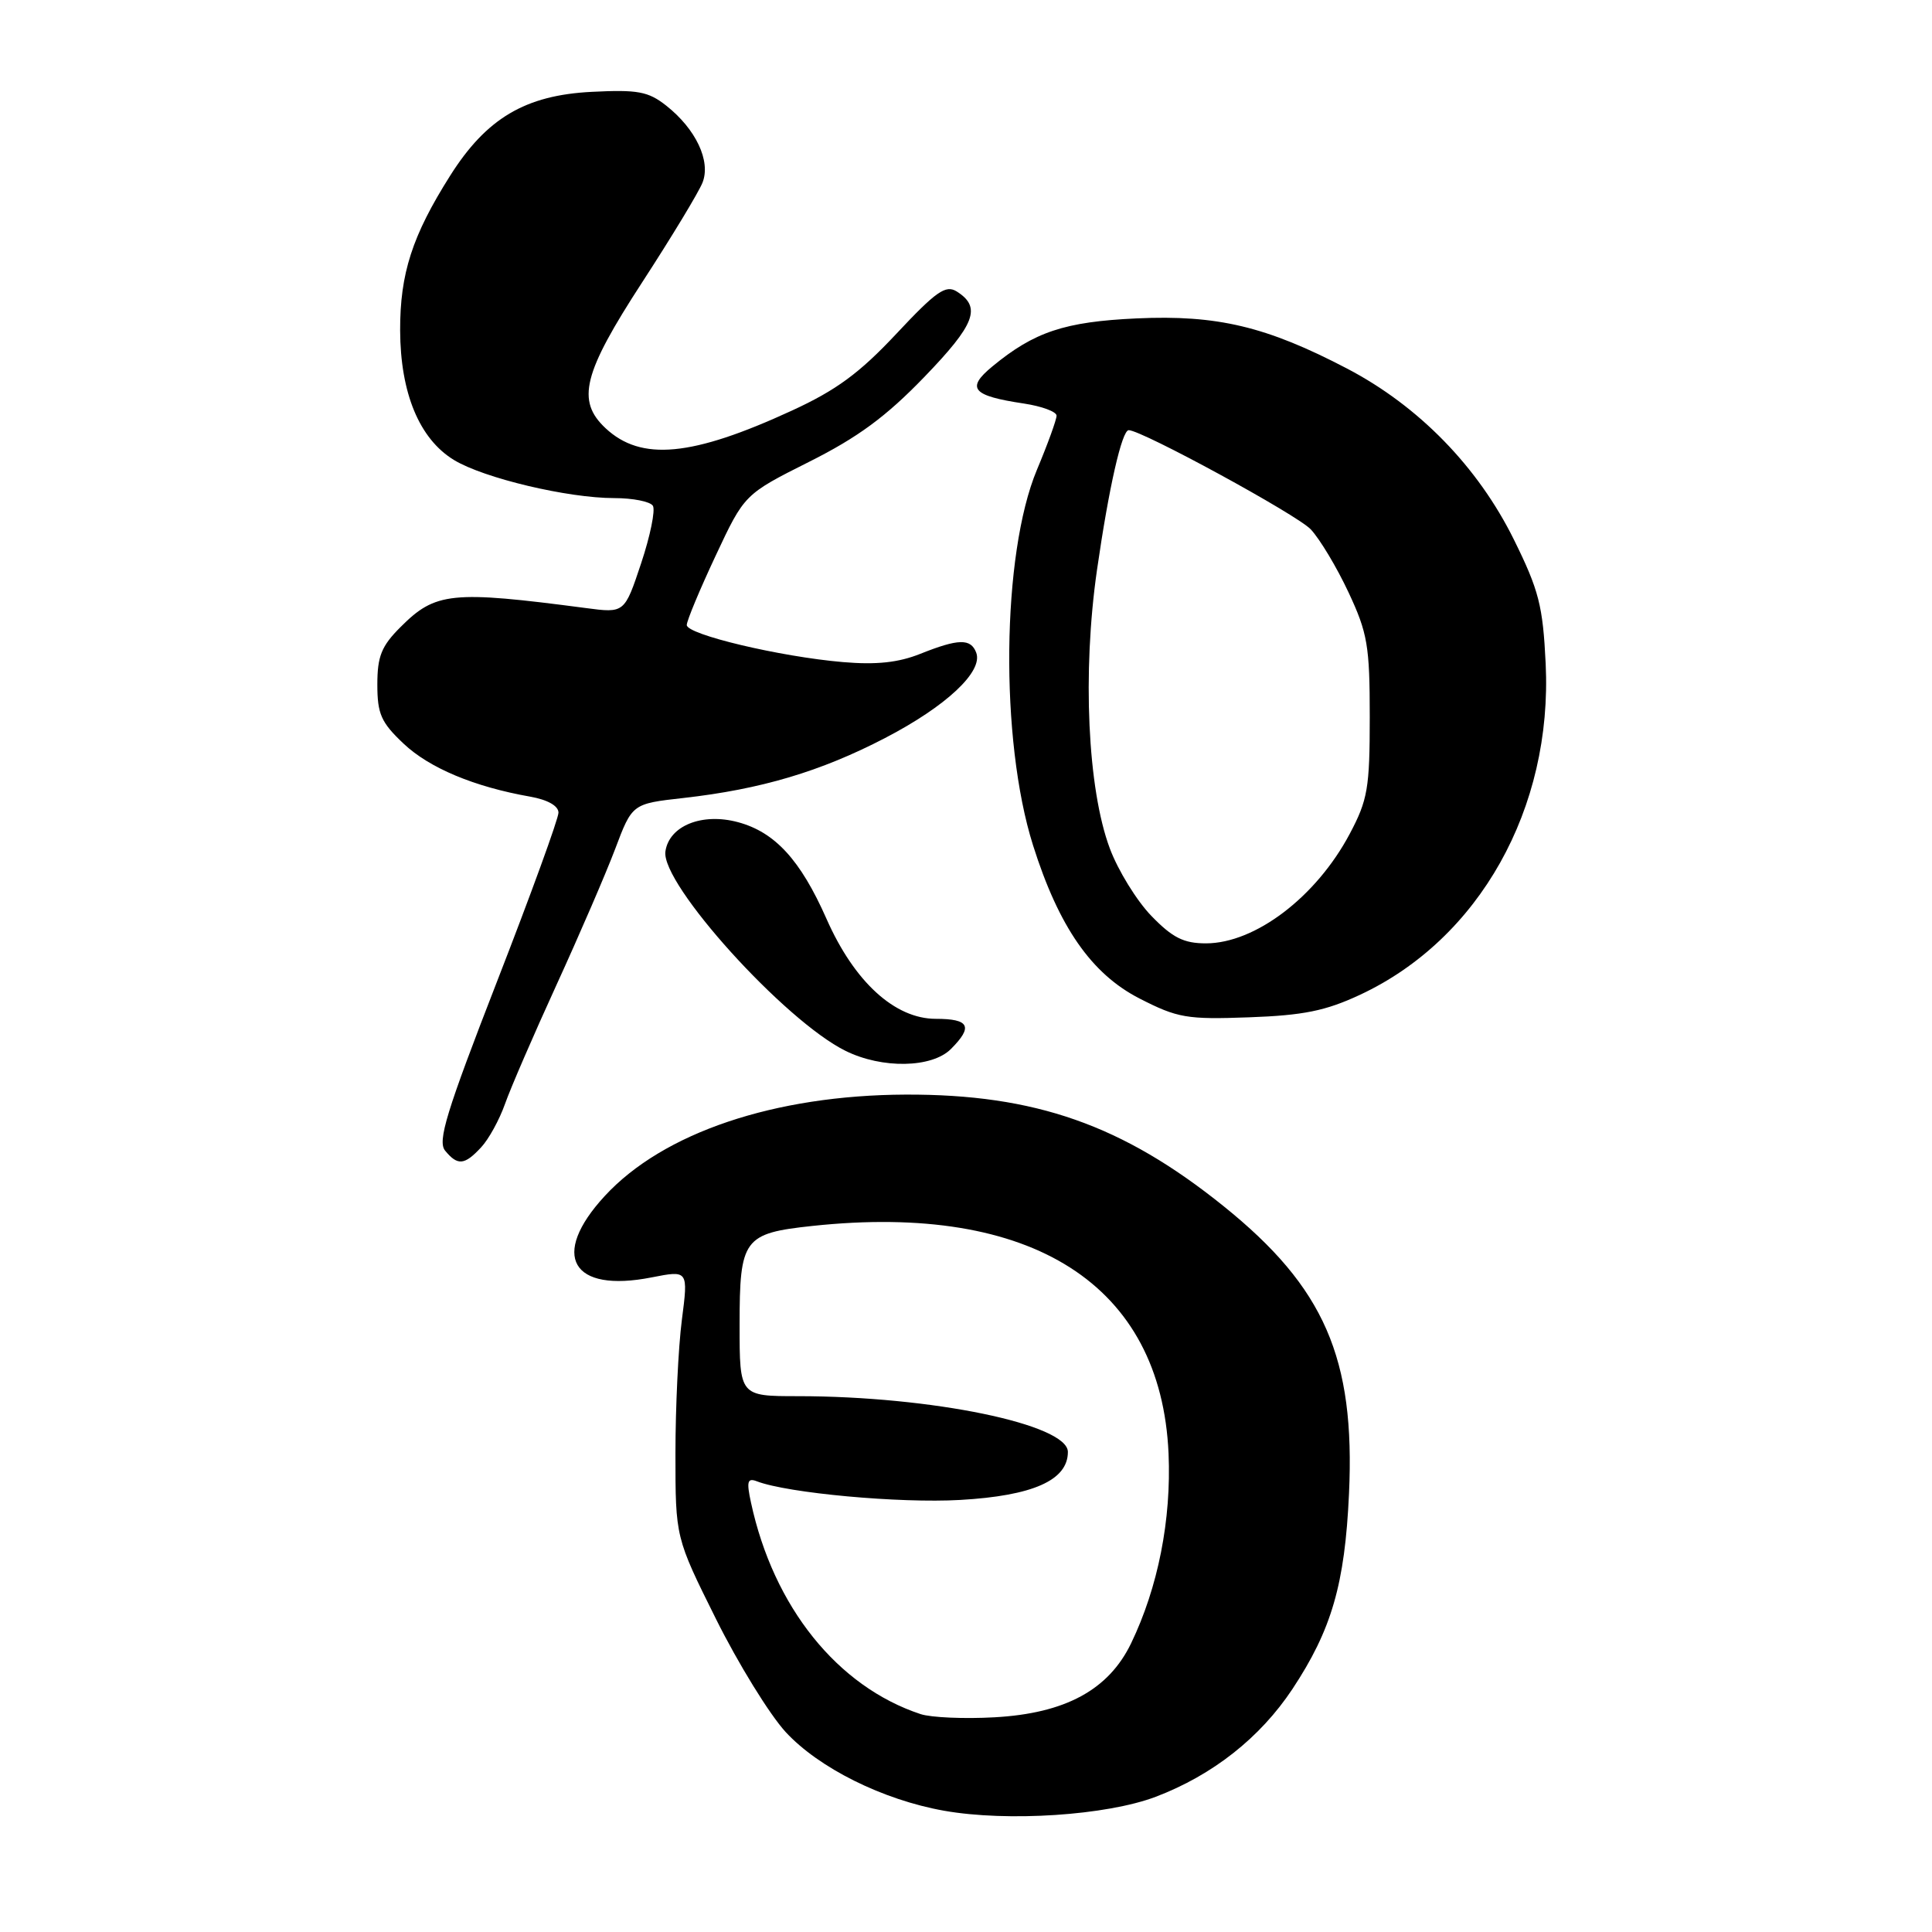 <?xml version="1.0" encoding="UTF-8" standalone="no"?>
<!DOCTYPE svg PUBLIC "-//W3C//DTD SVG 1.1//EN" "http://www.w3.org/Graphics/SVG/1.1/DTD/svg11.dtd" >
<svg xmlns="http://www.w3.org/2000/svg" xmlns:xlink="http://www.w3.org/1999/xlink" version="1.1" viewBox="0 0 256 256">
 <g >
 <path fill="currentColor"
d=" M 153.15 238.08 C 160.69 235.21 166.97 230.26 171.25 223.81 C 176.45 215.95 178.20 209.92 178.75 197.92 C 179.58 179.96 175.50 170.59 162.14 159.83 C 148.76 149.06 137.15 144.98 120.00 145.04 C 102.63 145.11 87.87 150.08 80.13 158.48 C 72.85 166.37 75.73 171.36 86.35 169.26 C 91.20 168.31 91.20 168.31 90.35 174.90 C 89.88 178.53 89.50 186.50 89.50 192.61 C 89.50 203.73 89.50 203.73 94.86 214.50 C 97.81 220.43 101.97 227.18 104.11 229.51 C 108.52 234.28 116.98 238.49 125.09 239.93 C 133.50 241.42 146.62 240.56 153.15 238.08 Z  M 63.74 152.04 C 64.75 150.97 66.17 148.38 66.91 146.29 C 67.64 144.21 70.72 137.10 73.74 130.50 C 76.76 123.90 80.26 115.80 81.51 112.50 C 83.77 106.50 83.77 106.50 90.54 105.74 C 100.83 104.58 108.71 102.24 117.26 97.80 C 125.39 93.58 130.31 88.97 129.35 86.47 C 128.63 84.58 127.00 84.62 121.96 86.63 C 119.04 87.80 116.12 88.11 111.69 87.73 C 103.37 87.02 91.00 84.08 91.00 82.82 C 91.00 82.25 92.72 78.13 94.82 73.65 C 98.64 65.50 98.64 65.50 107.20 61.20 C 113.68 57.95 117.39 55.22 122.46 49.97 C 129.23 42.96 130.08 40.71 126.77 38.62 C 125.31 37.71 124.04 38.60 118.77 44.23 C 113.88 49.45 110.82 51.70 104.90 54.42 C 91.68 60.51 84.96 61.14 80.25 56.75 C 76.34 53.10 77.25 49.47 85.09 37.41 C 88.99 31.41 92.59 25.46 93.09 24.19 C 94.21 21.34 92.21 17.10 88.27 13.99 C 85.89 12.12 84.51 11.86 78.41 12.17 C 69.61 12.61 64.45 15.67 59.64 23.29 C 54.62 31.23 53.00 36.26 53.02 43.77 C 53.05 52.09 55.57 58.16 60.15 60.95 C 64.11 63.36 75.23 66.00 81.39 66.00 C 83.86 66.00 86.17 66.46 86.51 67.02 C 86.86 67.59 86.16 71.02 84.95 74.65 C 82.75 81.25 82.75 81.25 77.63 80.57 C 59.83 78.23 57.70 78.45 53.08 83.08 C 50.54 85.61 50.00 86.96 50.00 90.71 C 50.00 94.61 50.50 95.73 53.48 98.54 C 56.90 101.77 62.85 104.26 70.25 105.56 C 72.56 105.97 74.00 106.78 74.00 107.68 C 74.00 108.48 70.34 118.54 65.86 130.05 C 59.13 147.37 57.94 151.23 58.99 152.48 C 60.64 154.48 61.55 154.40 63.74 152.04 Z  M 126.00 139.00 C 128.97 136.03 128.46 135.00 124.00 135.00 C 118.57 135.00 113.20 130.10 109.52 121.76 C 106.07 113.95 102.69 110.26 97.78 108.94 C 93.02 107.66 88.66 109.42 88.17 112.82 C 87.56 117.11 103.98 135.28 112.05 139.25 C 116.89 141.64 123.48 141.52 126.00 139.00 Z  M 180.22 131.81 C 196.02 124.43 205.73 107.12 204.81 87.94 C 204.44 80.27 203.92 78.22 200.59 71.48 C 195.82 61.84 187.98 53.80 178.50 48.84 C 167.82 43.26 161.30 41.70 150.61 42.19 C 141.07 42.63 137.05 43.97 131.50 48.55 C 127.97 51.46 128.80 52.44 135.67 53.47 C 138.05 53.83 140.00 54.55 140.00 55.08 C 140.00 55.61 138.83 58.84 137.39 62.27 C 132.73 73.43 132.47 98.03 136.88 112.00 C 140.30 122.83 144.63 129.05 151.00 132.31 C 156.04 134.89 157.26 135.10 165.50 134.80 C 172.70 134.54 175.64 133.95 180.22 131.81 Z  M 121.99 227.13 C 110.97 223.49 102.49 212.93 99.51 199.10 C 98.90 196.29 99.04 195.80 100.29 196.28 C 104.37 197.85 119.21 199.21 127.22 198.75 C 136.87 198.20 141.50 196.14 141.50 192.39 C 141.50 188.74 123.46 185.01 105.75 185.00 C 98.00 185.00 98.00 185.00 98.00 175.57 C 98.00 164.13 98.52 163.42 107.67 162.44 C 136.79 159.33 153.85 170.23 154.84 192.60 C 155.22 201.37 153.45 210.34 149.87 217.76 C 146.89 223.92 141.15 227.03 131.79 227.55 C 127.78 227.78 123.37 227.58 121.99 227.13 Z  M 152.57 121.37 C 150.63 119.37 148.15 115.35 147.06 112.43 C 144.11 104.56 143.40 89.08 145.36 75.50 C 146.93 64.60 148.66 57.00 149.56 57.00 C 151.29 57.00 171.92 68.24 173.69 70.15 C 174.90 71.45 177.15 75.20 178.69 78.50 C 181.21 83.88 181.50 85.58 181.50 95.00 C 181.50 104.44 181.23 106.00 178.84 110.50 C 174.41 118.84 166.33 124.99 159.80 125.00 C 156.85 125.00 155.37 124.26 152.57 121.37 Z "/>
</g>
</svg>